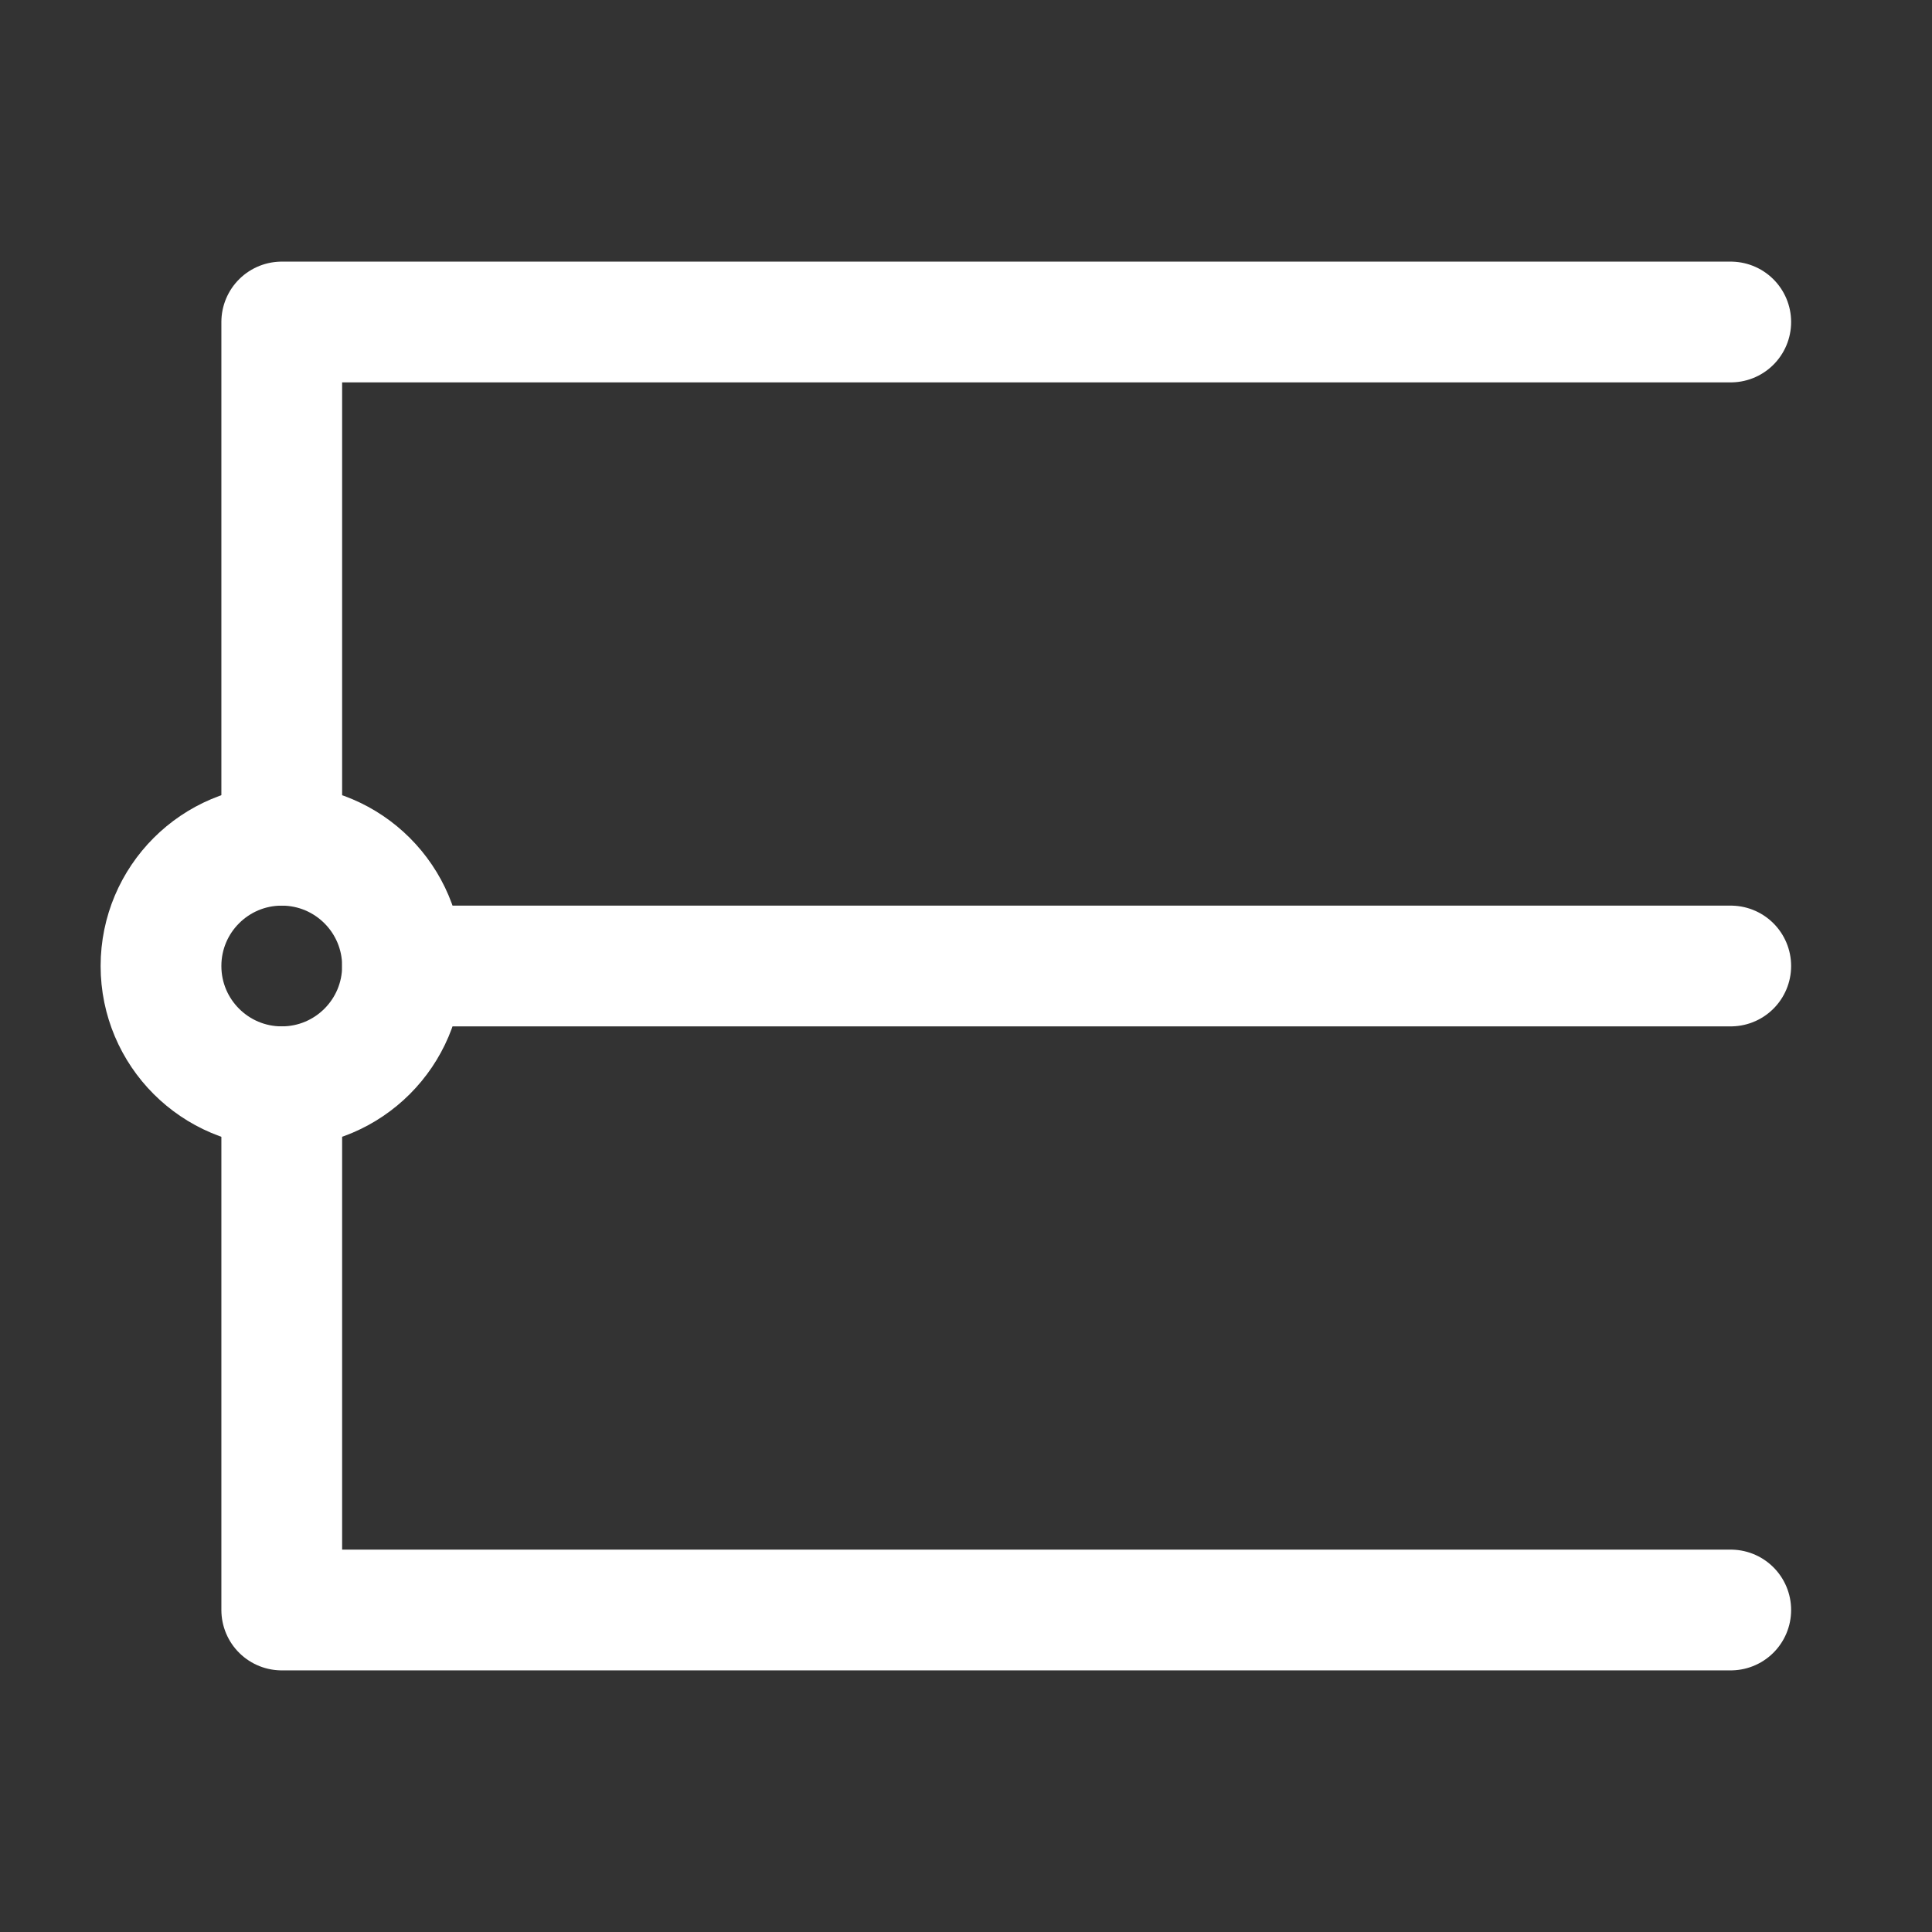 <?xml version="1.0" encoding="UTF-8"?><svg width="32" height="32" viewBox="0 0 48 48" fill="none" xmlns="http://www.w3.org/2000/svg"><rect x="0" y="0" width="48" height="48" fill="#333333" stroke="none"/><path d="M43 40H23.286C20.041 40 7 40 7 40L7 27M43 8H23.286C14.291 8 7 8 7 8L7 21M43 24H10" stroke="#ffffff" stroke-width="3" stroke-linecap="round" stroke-linejoin="round"/><circle cx="7" cy="24" r="3" stroke="#ffffff" stroke-width="3" stroke-linecap="round" stroke-linejoin="round"/></svg>